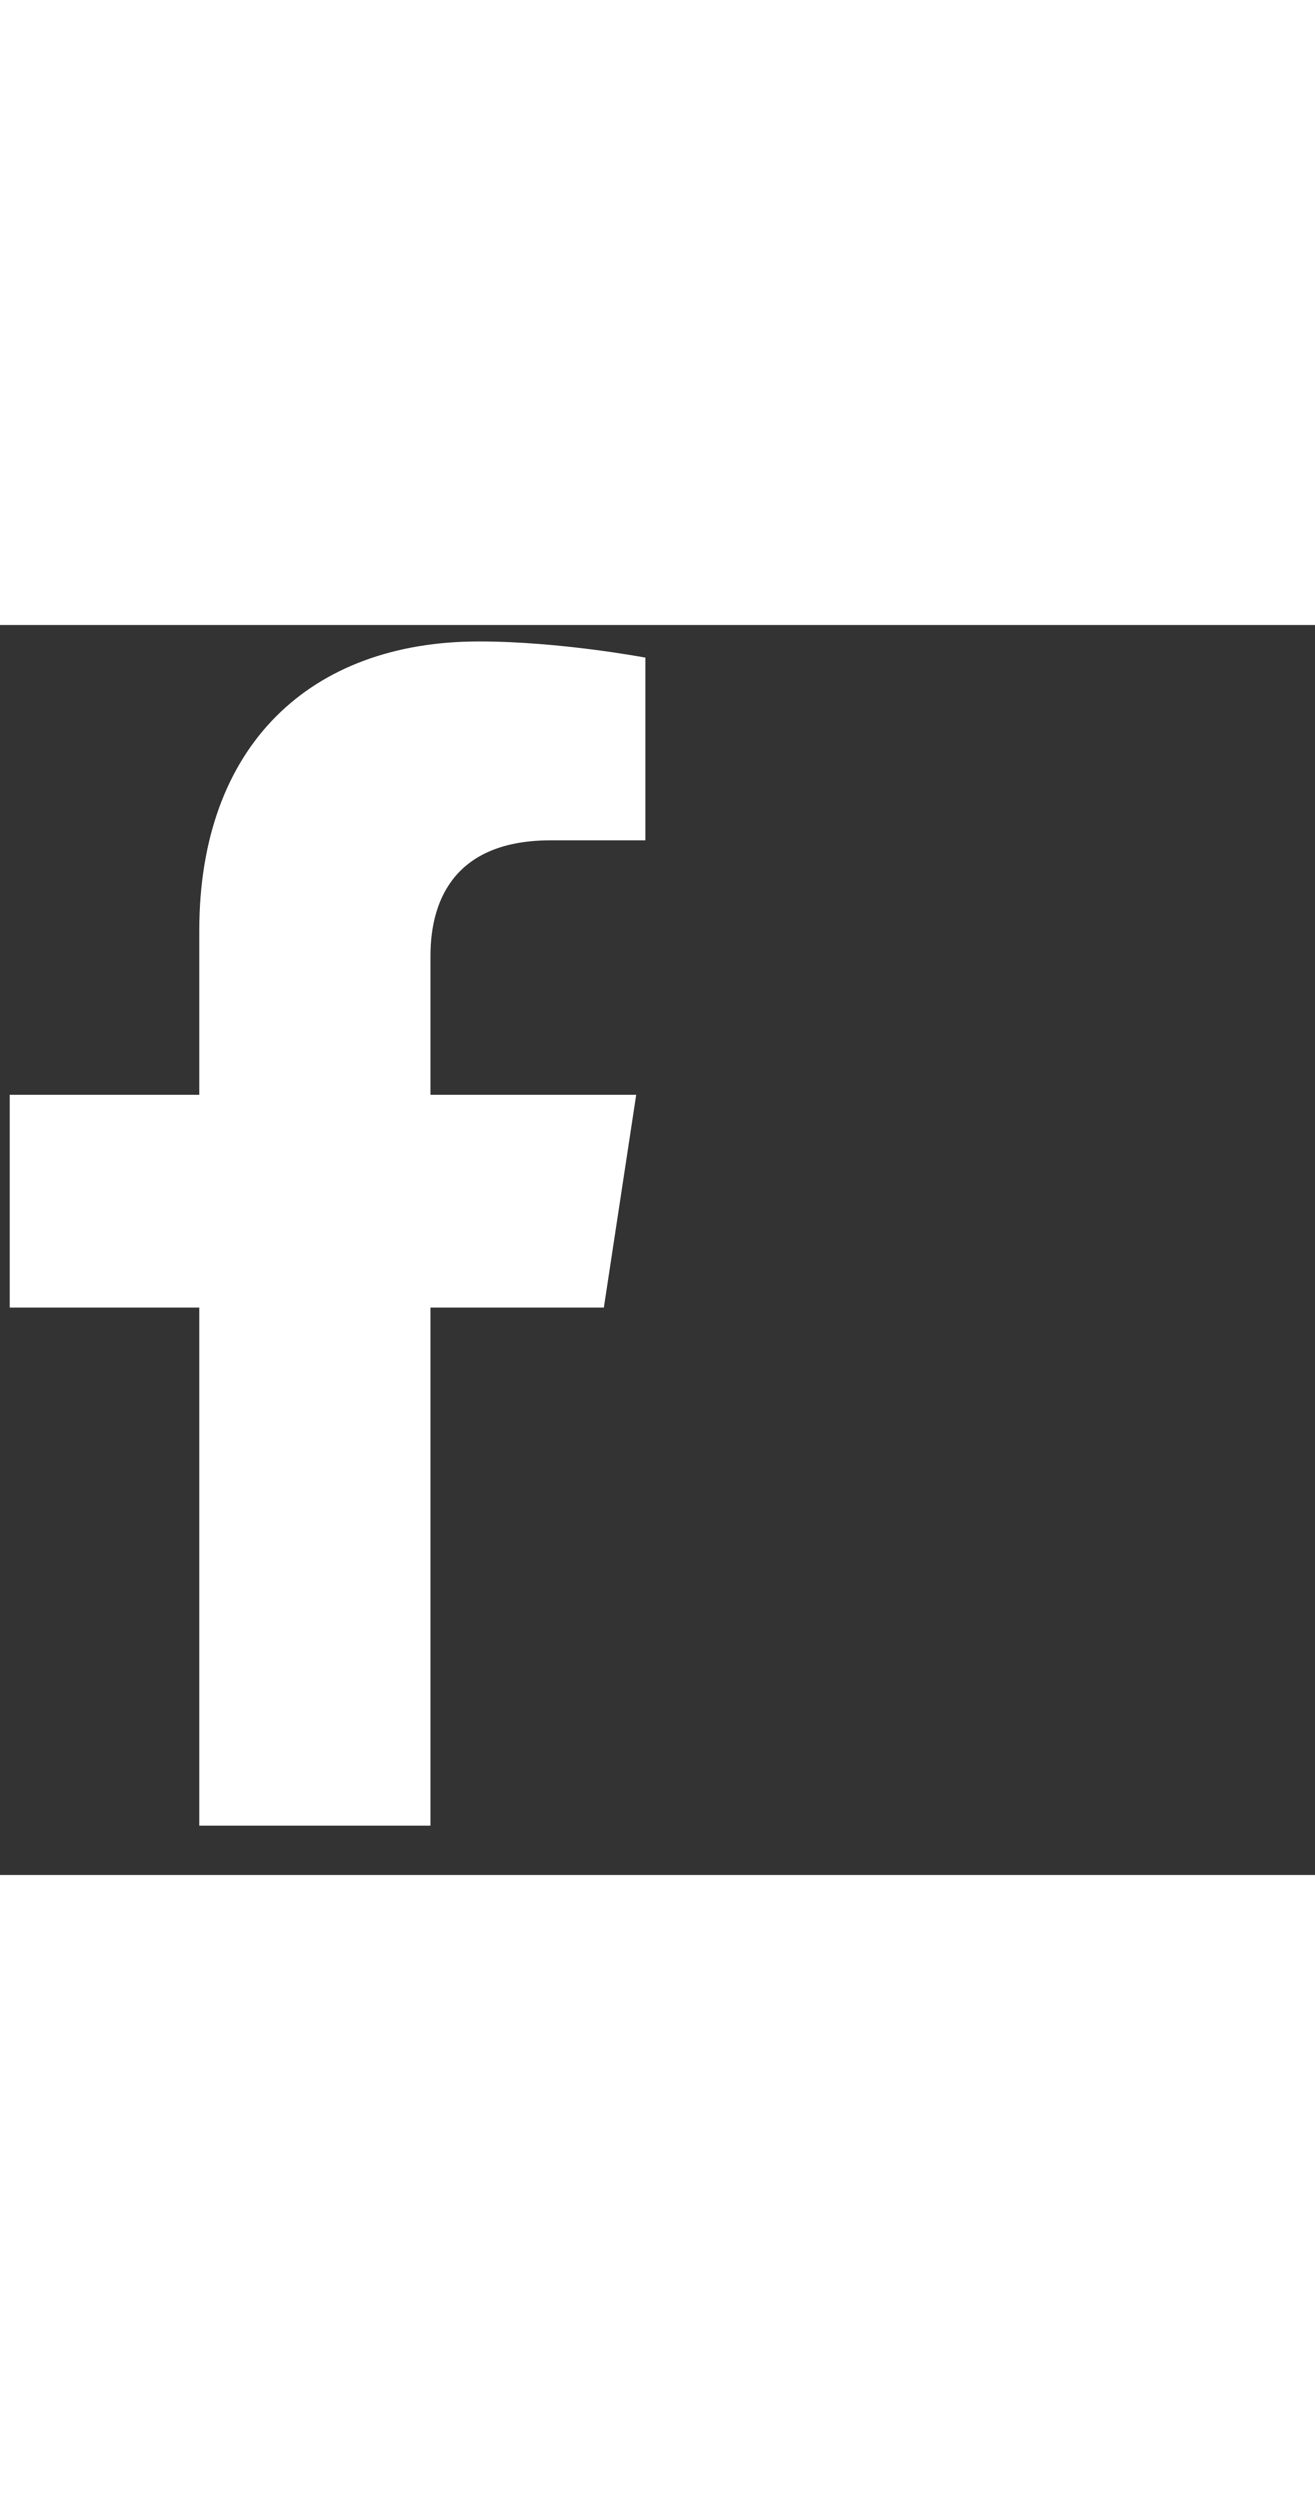 <svg xmlns="http://www.w3.org/2000/svg" width="10" height="19" viewBox="0 0 20 19" fill="none">
    <rect x="0" y="0" width="20" height="19" fill="#333333" stroke="none"/>
    <g clip-path="url(#clip0_1_333)">
      <path d="M9.184 10.375L9.676 7.141H6.547V5.031C6.547 4.117 6.969 3.273 8.375 3.273H9.816V0.496C9.816 0.496 8.516 0.25 7.285 0.25C4.719 0.25 3.031 1.832 3.031 4.645V7.141H0.148V10.375H3.031V18.25H6.547V10.375H9.184Z" fill="white"/>
    </g>
    <defs>
      <clipPath id="clip0_1_333">
        <rect width="10" height="19" fill="white"/>
      </clipPath>
    </defs>
  </svg>